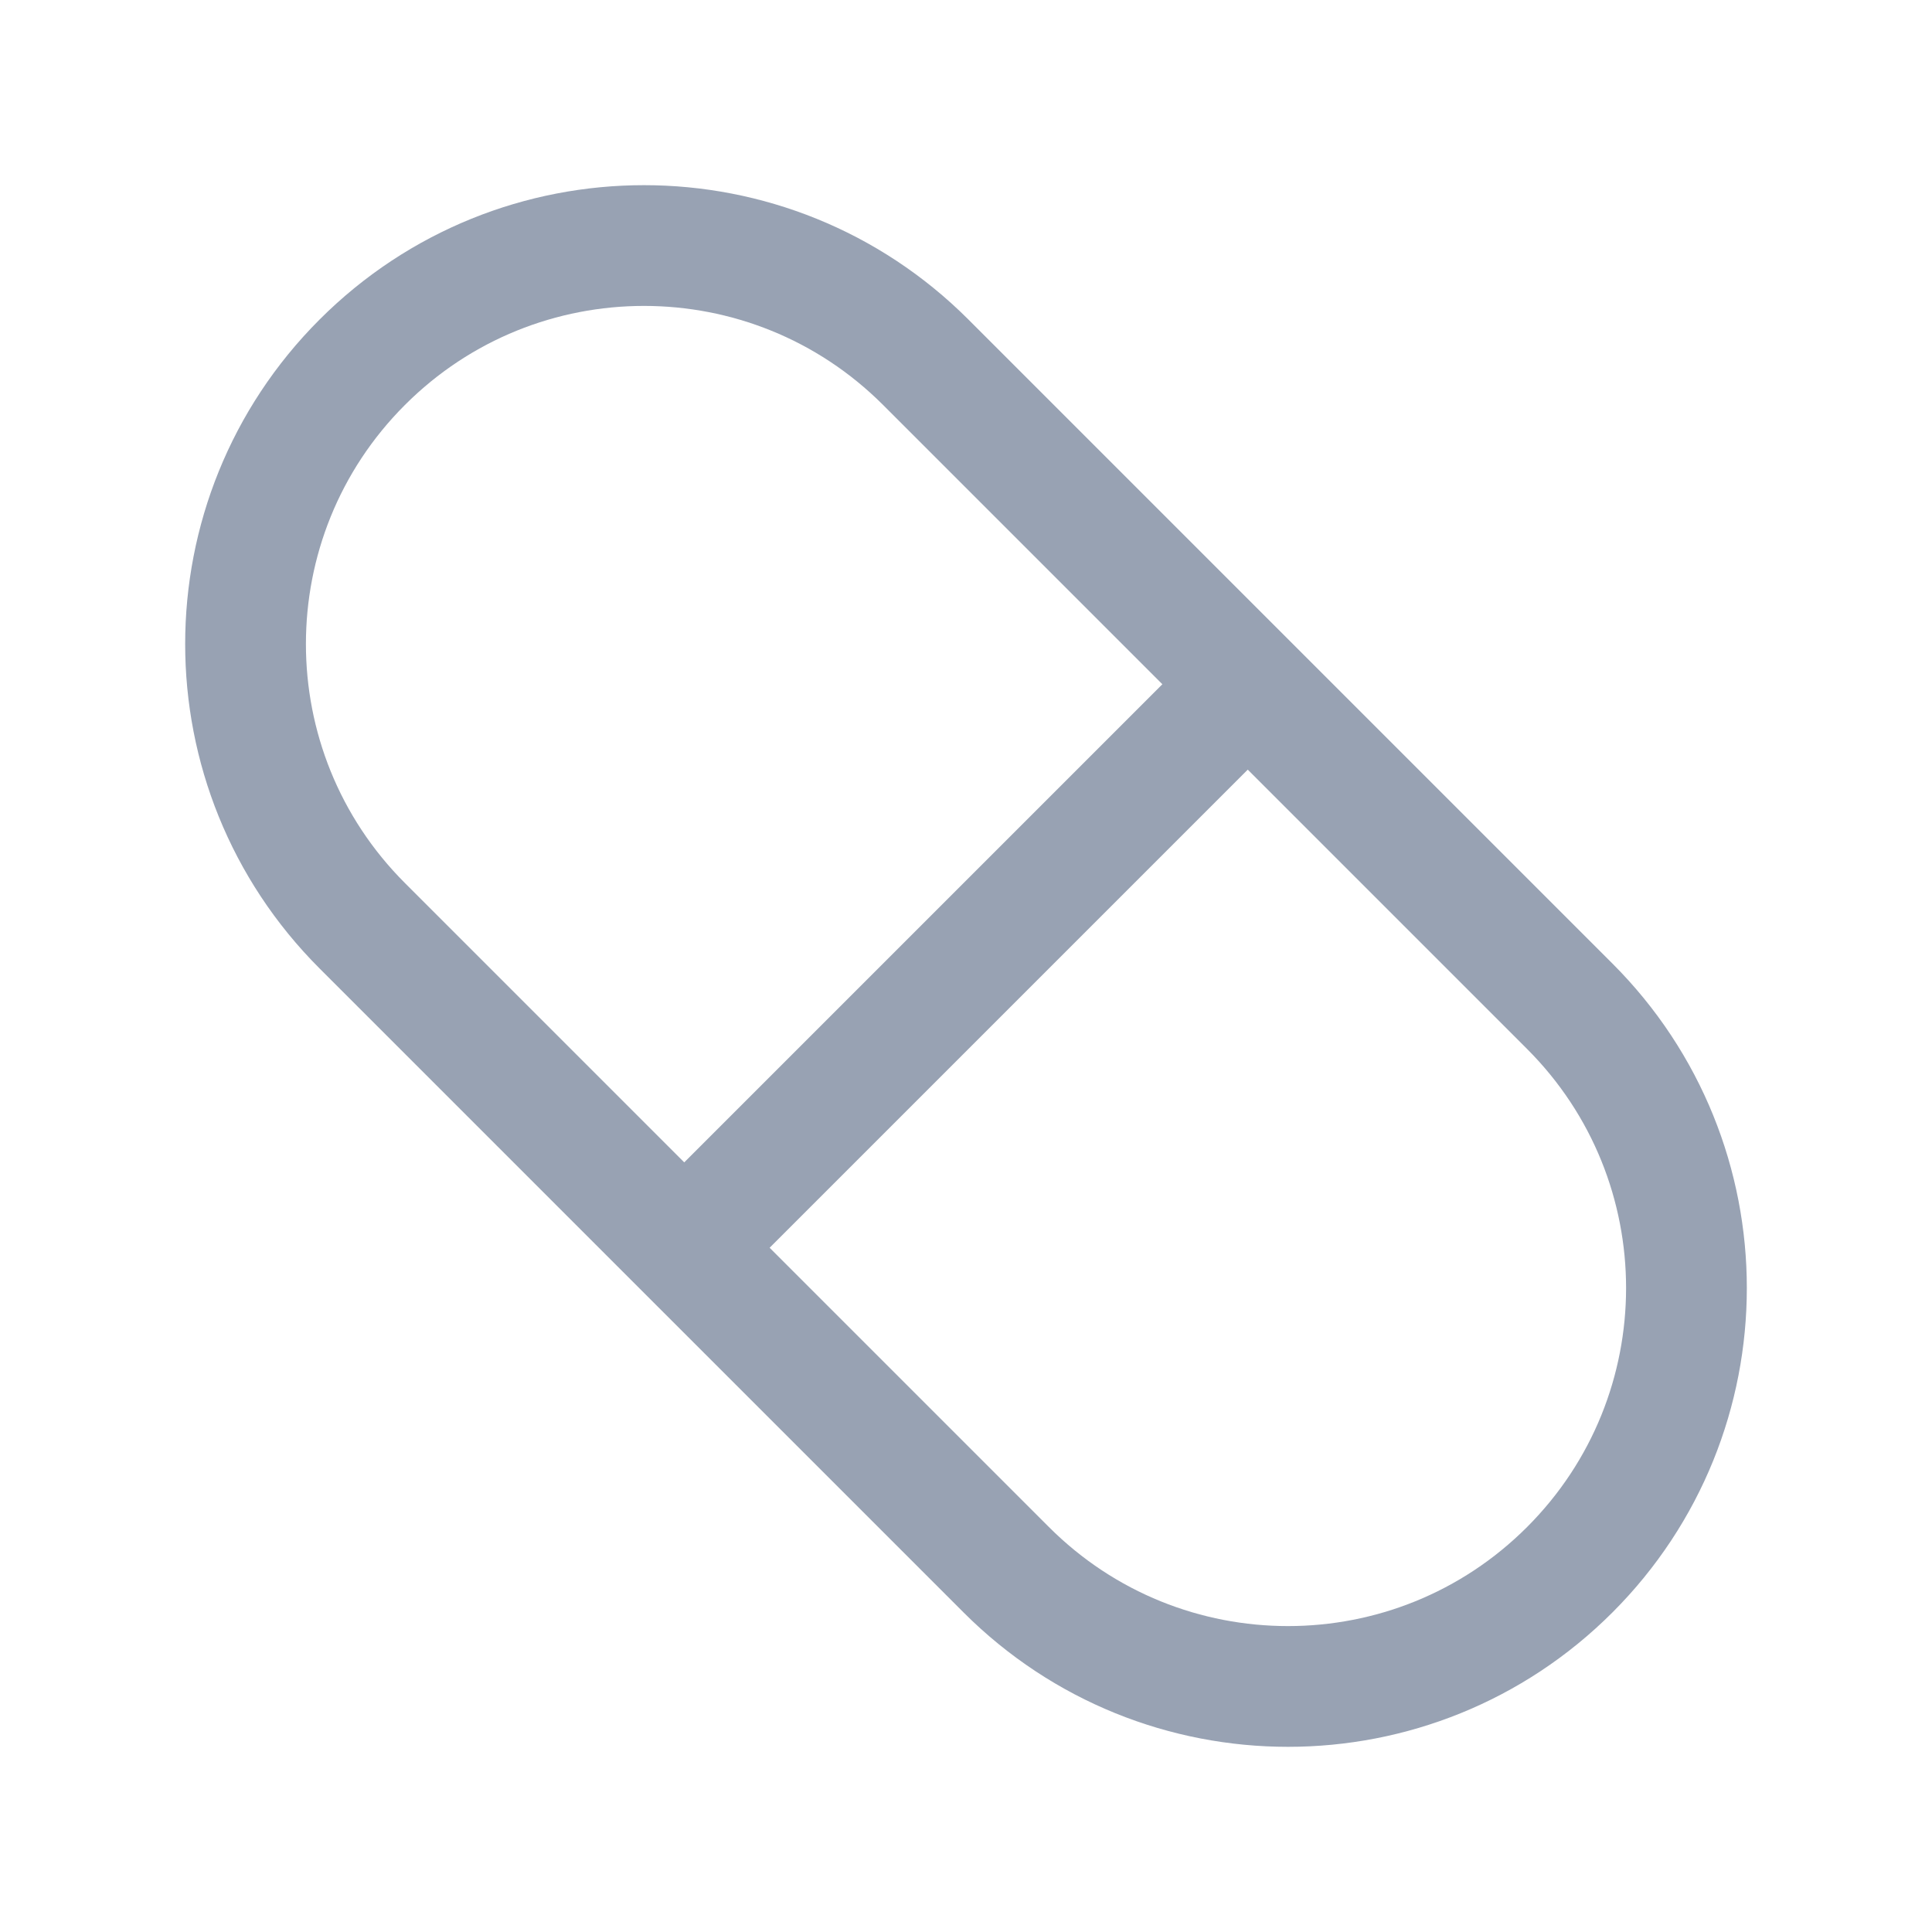 <svg width="24" height="24" viewBox="0 0 24 24" fill="none" xmlns="http://www.w3.org/2000/svg">
<path d="M15.5 8.5L8.5 15.5M11.5 4.5L19.5 12.5C21.433 14.433 21.433 17.567 19.5 19.5C17.567 21.433 14.433 21.433 12.5 19.5L4.5 11.5C2.567 9.567 2.567 6.433 4.5 4.5C6.433 2.567 9.567 2.567 11.5 4.5Z" stroke="#98A2B3" stroke-width="1.5" stroke-linecap="round" stroke-linejoin="round"/>
</svg>
